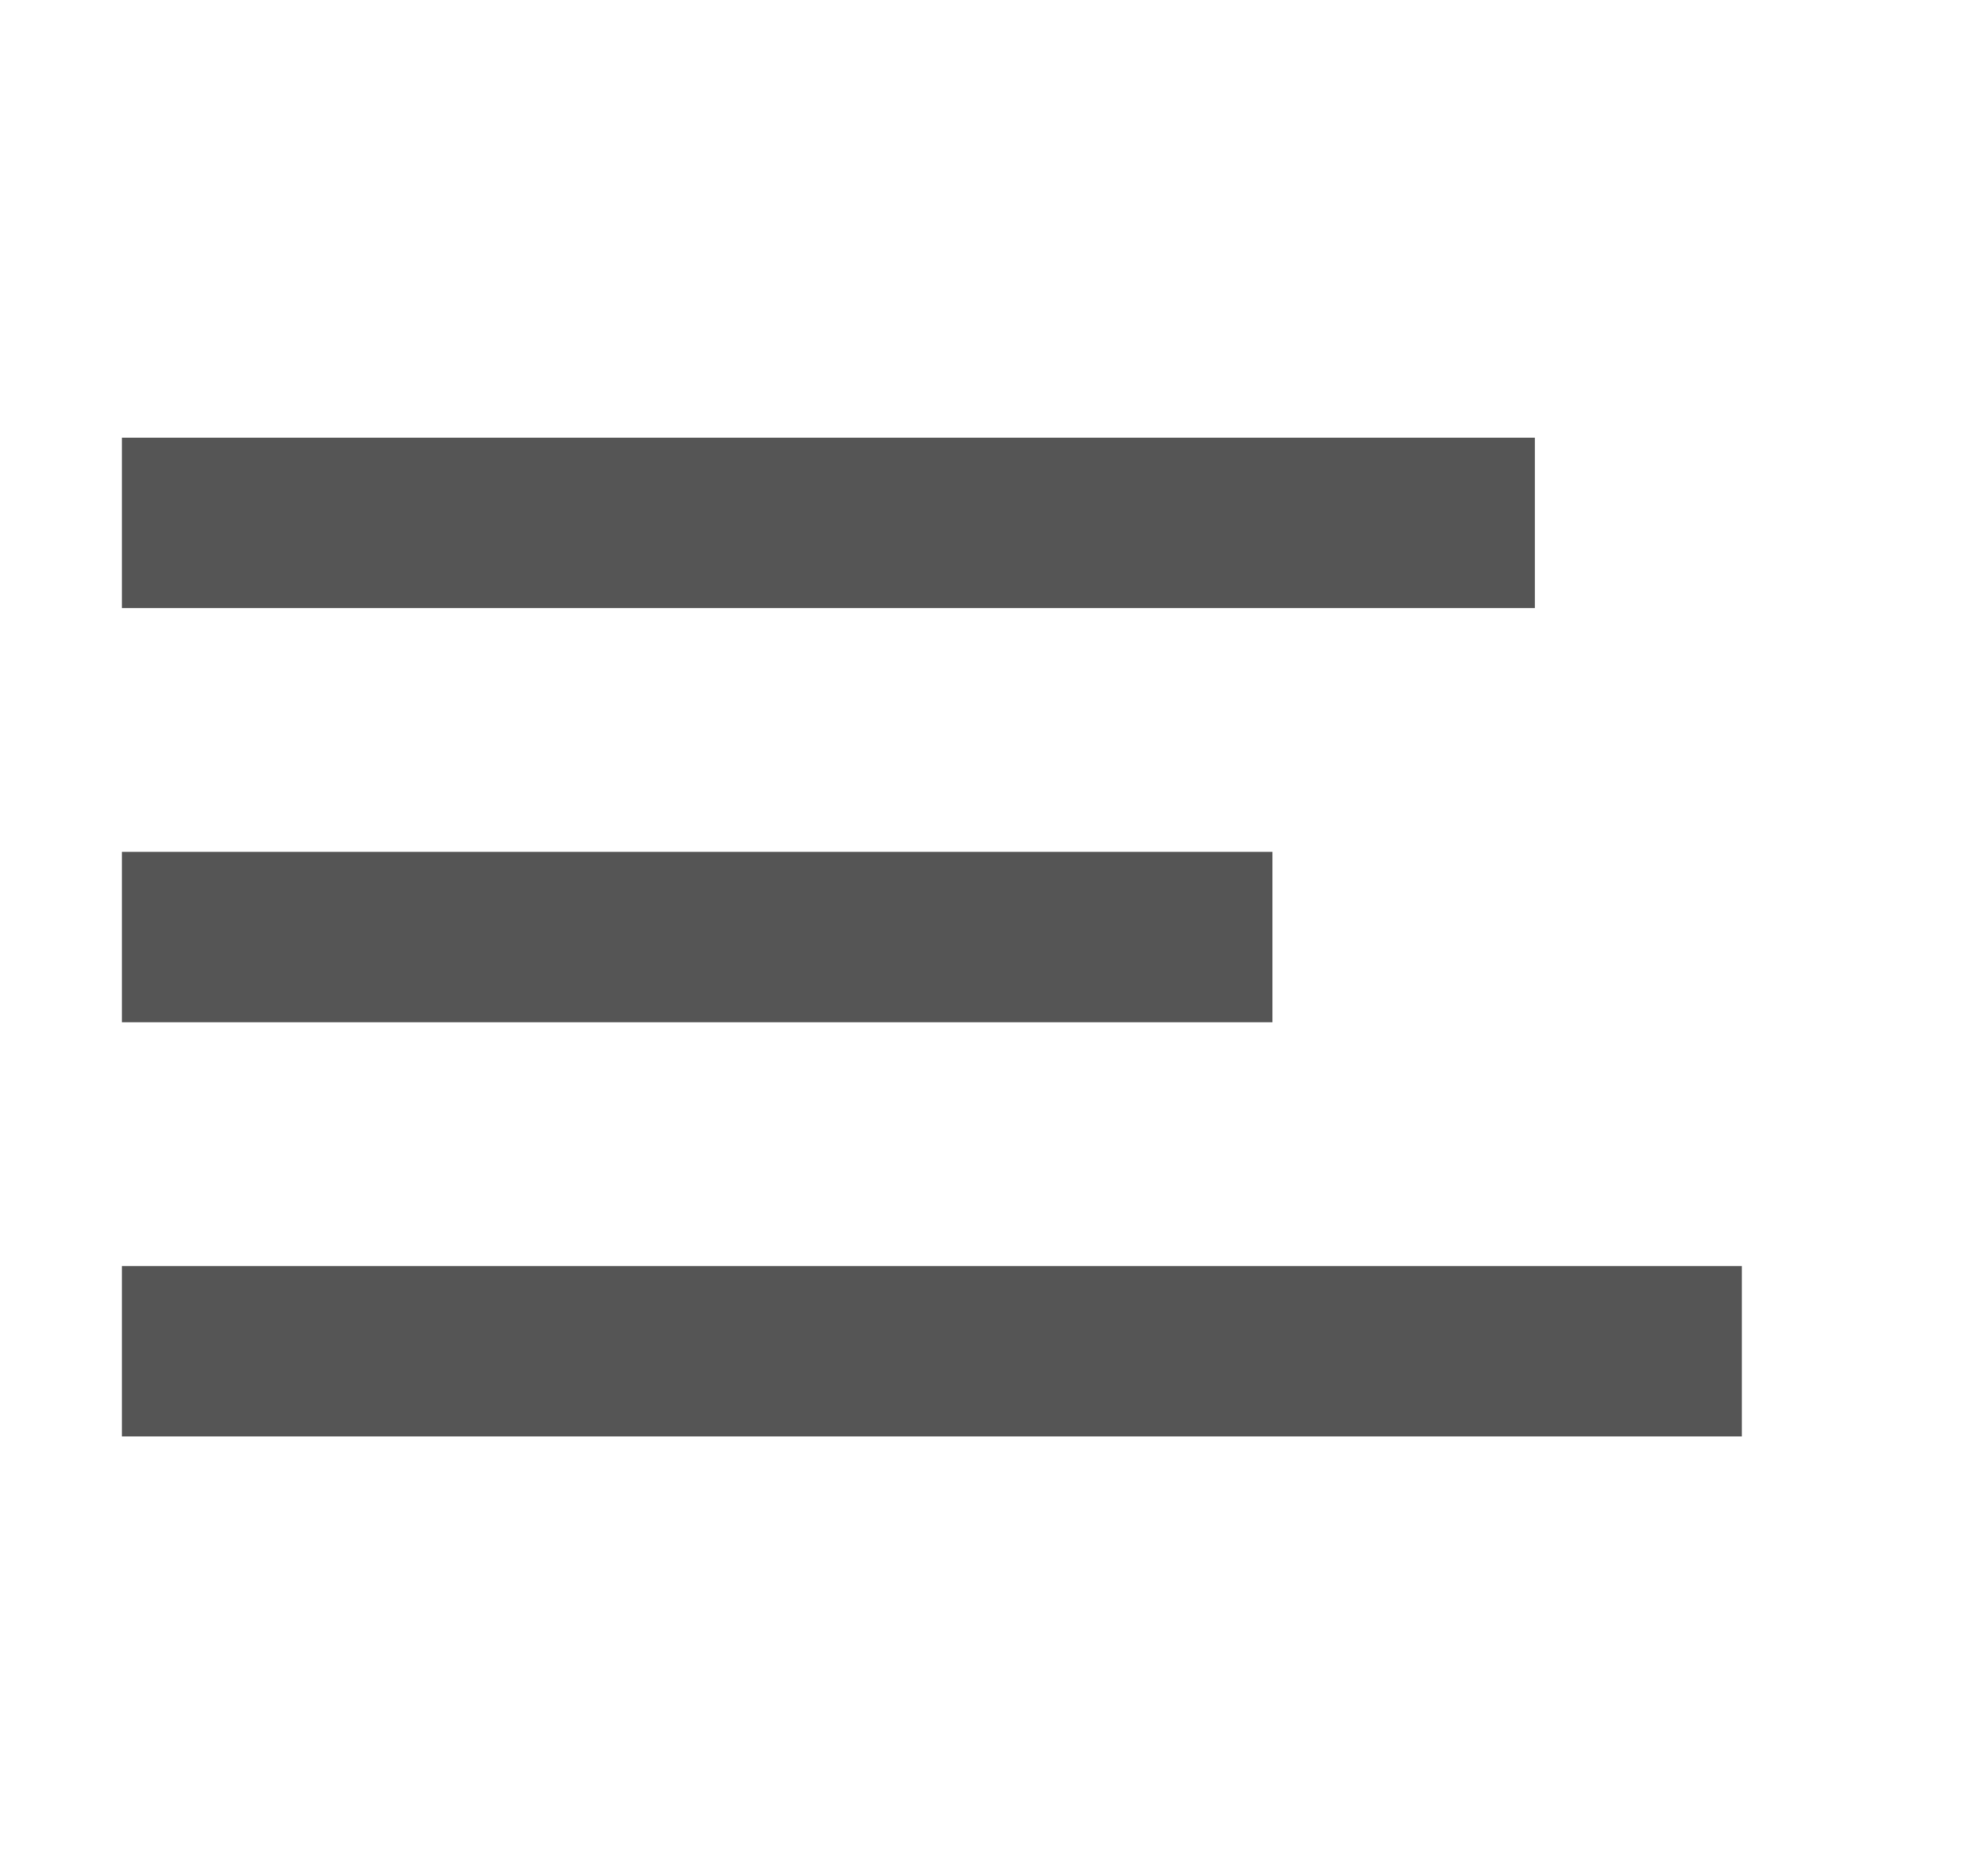 <svg width="35" height="33" viewBox="0 0 35 33" fill="none" xmlns="http://www.w3.org/2000/svg">
<path d="M3.646 9.208H25.521M3.646 16.5H20.903M3.646 23.792H29.167" stroke="#555555" stroke-width="3" stroke-linecap="square"/>
</svg>
